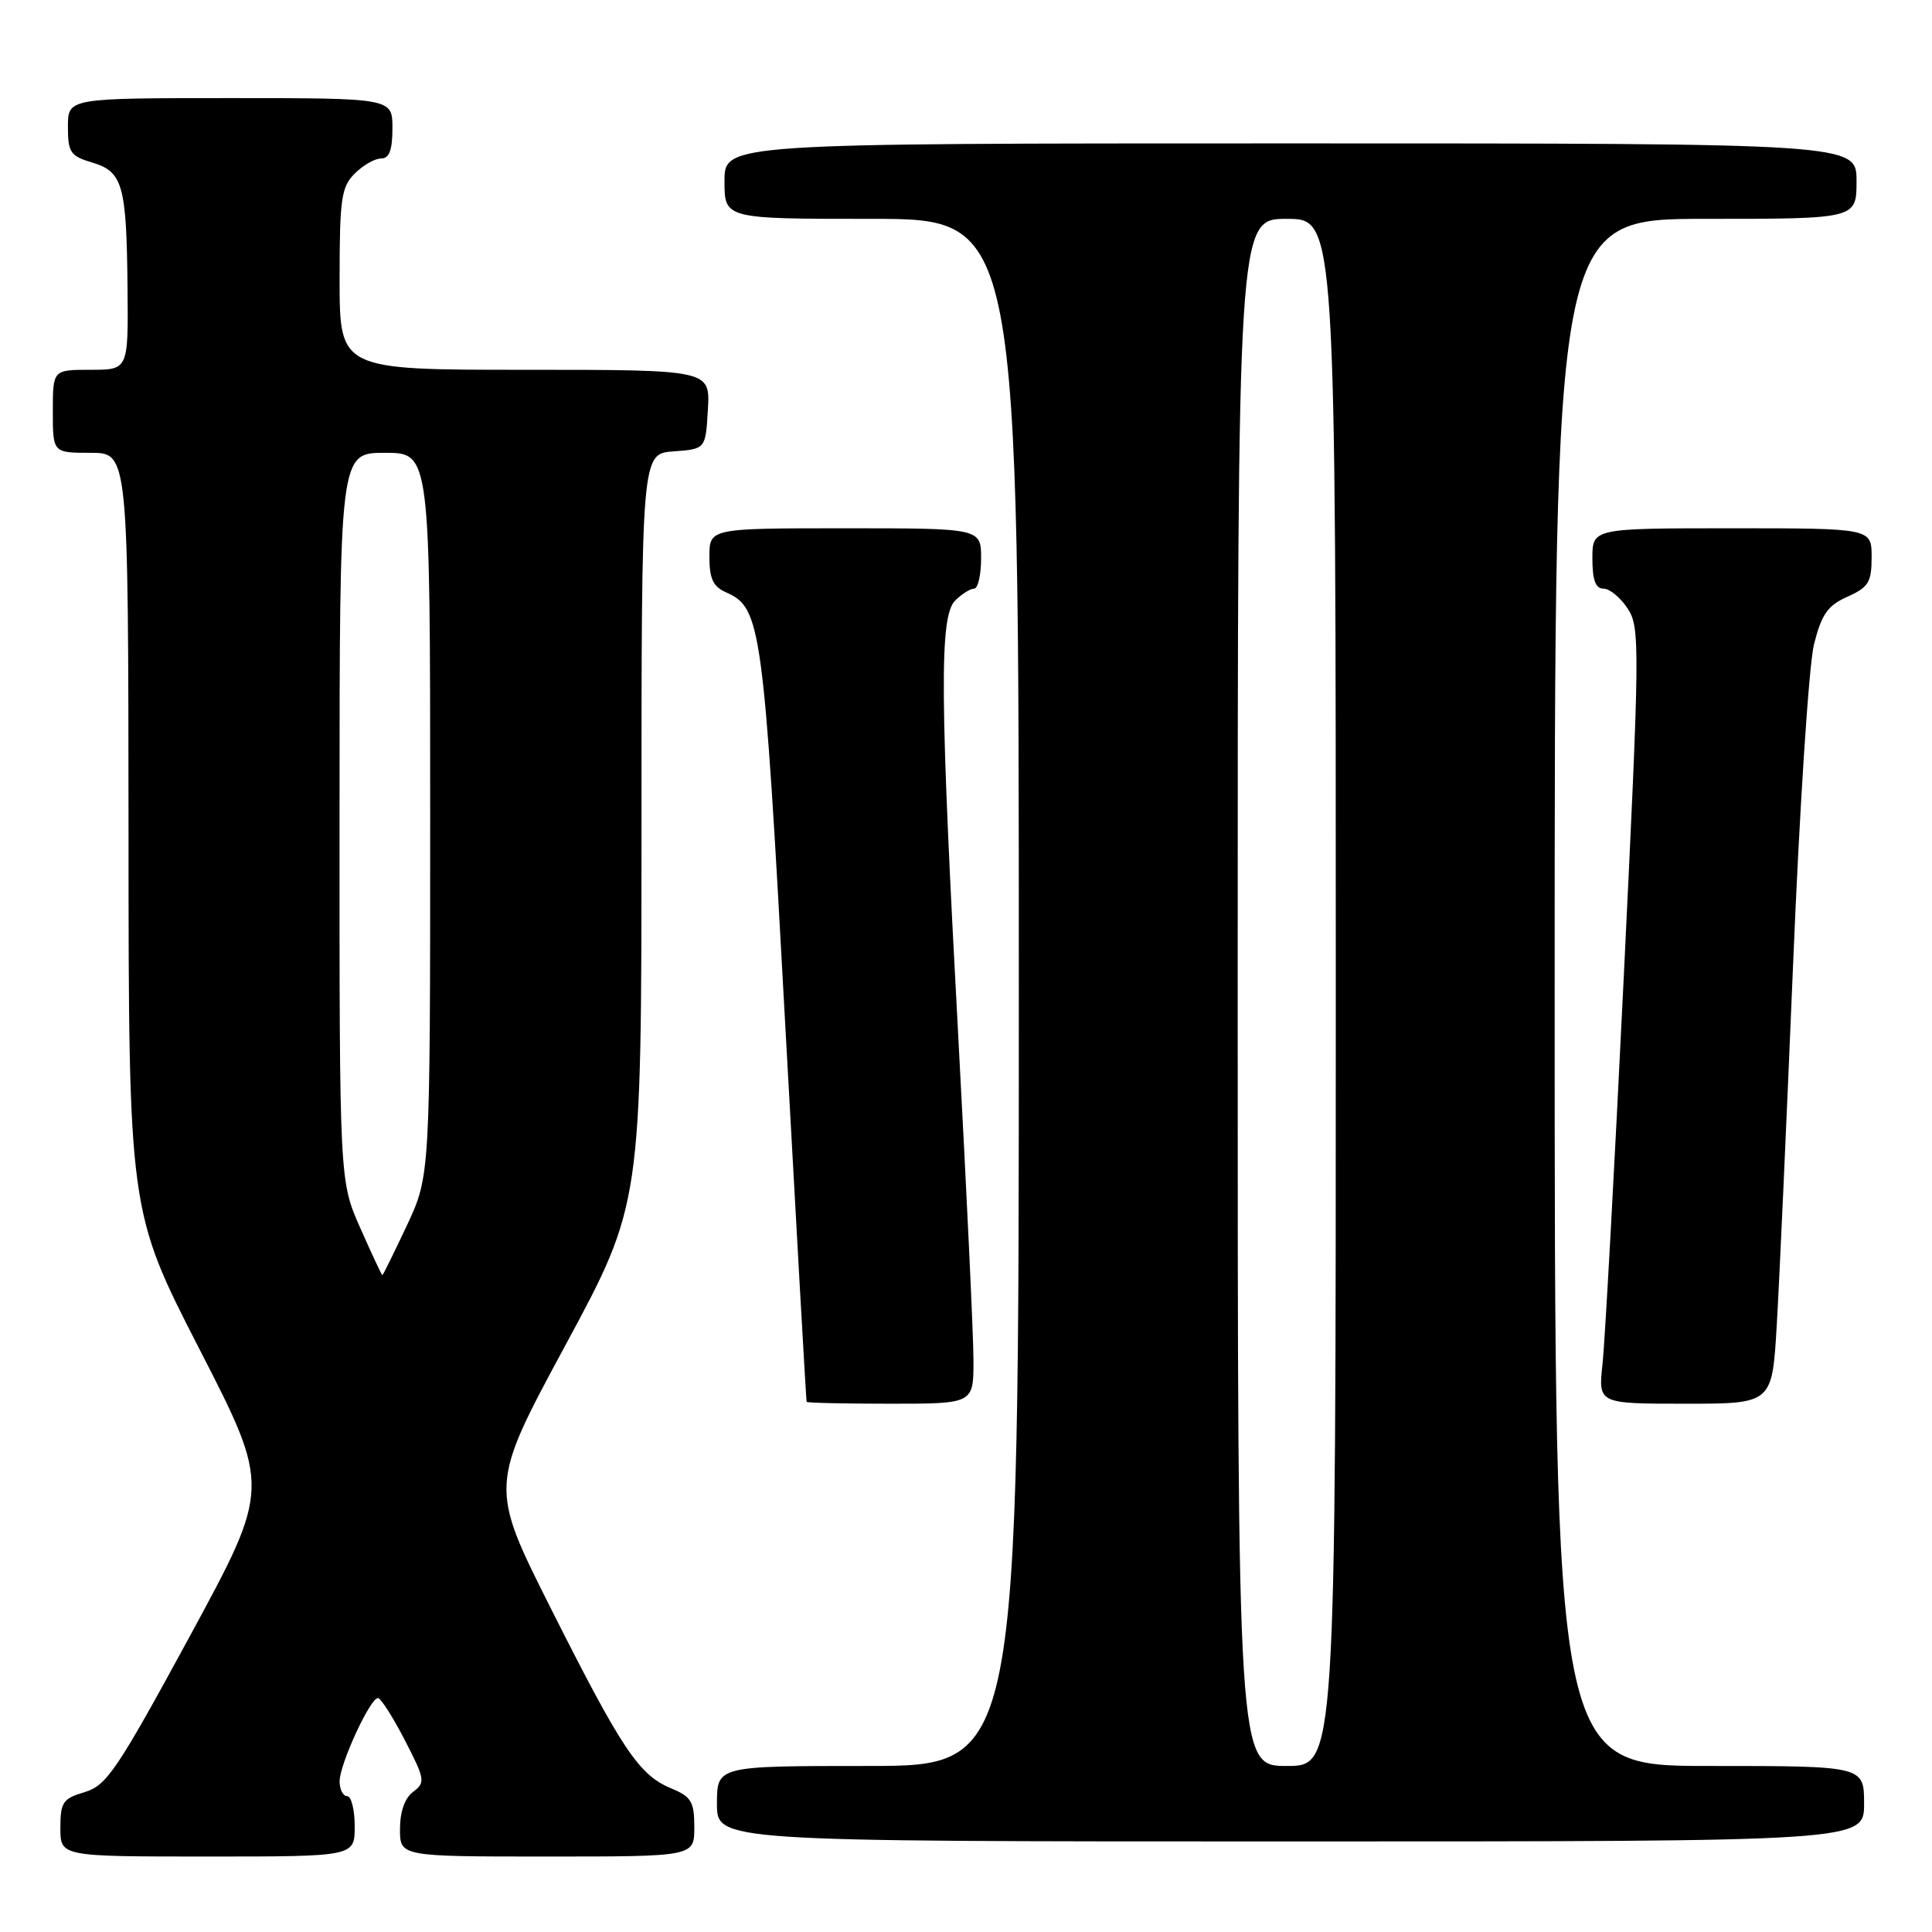 <?xml version="1.0" encoding="UTF-8" standalone="no"?>
<!DOCTYPE svg PUBLIC "-//W3C//DTD SVG 1.1//EN" "http://www.w3.org/Graphics/SVG/1.1/DTD/svg11.dtd" >
<svg xmlns="http://www.w3.org/2000/svg" xmlns:xlink="http://www.w3.org/1999/xlink" version="1.1" viewBox="0 0 256 256">
 <g >
 <path fill="currentColor"
d=" M 47.00 242.00 C 47.00 239.80 46.55 238.00 46.00 238.00 C 45.45 238.00 45.00 237.11 45.00 236.03 C 45.00 233.78 49.04 225.00 50.08 225.00 C 50.45 225.00 52.05 227.50 53.63 230.56 C 56.32 235.77 56.39 236.20 54.75 237.42 C 53.64 238.24 53.00 240.06 53.00 242.36 C 53.00 246.00 53.00 246.00 72.50 246.00 C 92.00 246.00 92.00 246.00 92.00 242.12 C 92.00 238.74 91.61 238.08 88.94 236.97 C 84.67 235.21 82.41 231.83 73.04 213.22 C 64.84 196.93 64.84 196.93 74.92 178.25 C 85.00 159.57 85.00 159.57 85.00 109.84 C 85.00 60.11 85.00 60.11 89.25 59.81 C 93.50 59.50 93.50 59.50 93.80 54.25 C 94.10 49.00 94.10 49.00 69.55 49.00 C 45.00 49.00 45.00 49.00 45.00 37.00 C 45.00 26.33 45.22 24.78 47.00 23.00 C 48.10 21.90 49.67 21.00 50.50 21.00 C 51.58 21.00 52.00 19.89 52.00 17.00 C 52.00 13.00 52.00 13.00 30.50 13.00 C 9.00 13.00 9.00 13.00 9.00 16.79 C 9.00 20.20 9.33 20.68 12.22 21.54 C 16.28 22.75 16.77 24.50 16.90 38.25 C 17.00 49.00 17.00 49.00 12.00 49.00 C 7.00 49.00 7.00 49.00 7.00 54.50 C 7.00 60.00 7.00 60.00 12.00 60.00 C 17.00 60.00 17.00 60.00 17.03 110.25 C 17.05 160.50 17.05 160.50 26.45 178.81 C 35.84 197.11 35.84 197.11 25.15 216.81 C 15.51 234.55 14.13 236.59 11.23 237.46 C 8.33 238.32 8.00 238.80 8.00 242.21 C 8.00 246.00 8.00 246.00 27.50 246.00 C 47.00 246.00 47.00 246.00 47.00 242.00 Z  M 247.00 239.00 C 247.00 234.00 247.00 234.00 226.50 234.00 C 206.00 234.00 206.00 234.00 206.00 131.50 C 206.00 29.00 206.00 29.00 226.00 29.00 C 246.00 29.00 246.00 29.00 246.00 24.00 C 246.00 19.00 246.00 19.00 171.00 19.00 C 96.00 19.00 96.00 19.00 96.00 24.00 C 96.00 29.00 96.00 29.00 115.50 29.00 C 135.00 29.00 135.00 29.00 135.00 131.50 C 135.00 234.00 135.00 234.00 115.00 234.00 C 95.00 234.00 95.00 234.00 95.00 239.00 C 95.00 244.00 95.00 244.00 171.00 244.00 C 247.00 244.00 247.00 244.00 247.00 239.00 Z  M 128.99 180.25 C 128.99 177.09 128.09 158.07 127.01 138.00 C 124.53 92.15 124.45 81.69 126.57 79.57 C 127.44 78.71 128.56 78.00 129.07 78.00 C 129.58 78.00 130.00 76.20 130.00 74.00 C 130.00 70.00 130.00 70.00 112.00 70.00 C 94.00 70.00 94.00 70.00 94.00 73.76 C 94.00 76.70 94.49 77.74 96.25 78.51 C 100.84 80.53 101.17 82.91 104.03 135.45 C 105.54 162.98 106.82 185.61 106.88 185.75 C 106.95 185.89 111.95 186.00 118.00 186.00 C 129.00 186.00 129.00 186.00 128.99 180.25 Z  M 235.42 175.75 C 235.76 170.11 236.73 148.58 237.59 127.89 C 238.44 107.17 239.69 88.09 240.36 85.39 C 241.37 81.39 242.17 80.24 244.79 79.07 C 247.59 77.82 248.00 77.15 248.00 73.82 C 248.00 70.00 248.00 70.00 229.50 70.00 C 211.00 70.00 211.00 70.00 211.00 74.00 C 211.00 76.86 211.42 78.00 212.48 78.00 C 213.29 78.00 214.73 79.19 215.68 80.64 C 217.32 83.14 217.29 85.61 215.16 129.39 C 213.93 154.75 212.66 177.86 212.34 180.75 C 211.77 186.00 211.77 186.00 223.29 186.00 C 234.81 186.00 234.81 186.00 235.42 175.75 Z  M 47.74 162.72 C 44.98 156.50 44.98 156.50 44.99 108.25 C 45.00 60.00 45.00 60.00 51.00 60.00 C 57.00 60.00 57.00 60.00 57.00 107.89 C 57.00 155.78 57.00 155.78 53.91 162.39 C 52.20 166.02 50.74 168.99 50.66 168.97 C 50.57 168.96 49.26 166.15 47.74 162.72 Z  M 164.00 131.50 C 164.00 29.00 164.00 29.00 170.50 29.00 C 177.00 29.00 177.00 29.00 177.00 131.50 C 177.00 234.00 177.00 234.00 170.50 234.00 C 164.00 234.00 164.00 234.00 164.00 131.50 Z "/>
</g>
</svg>